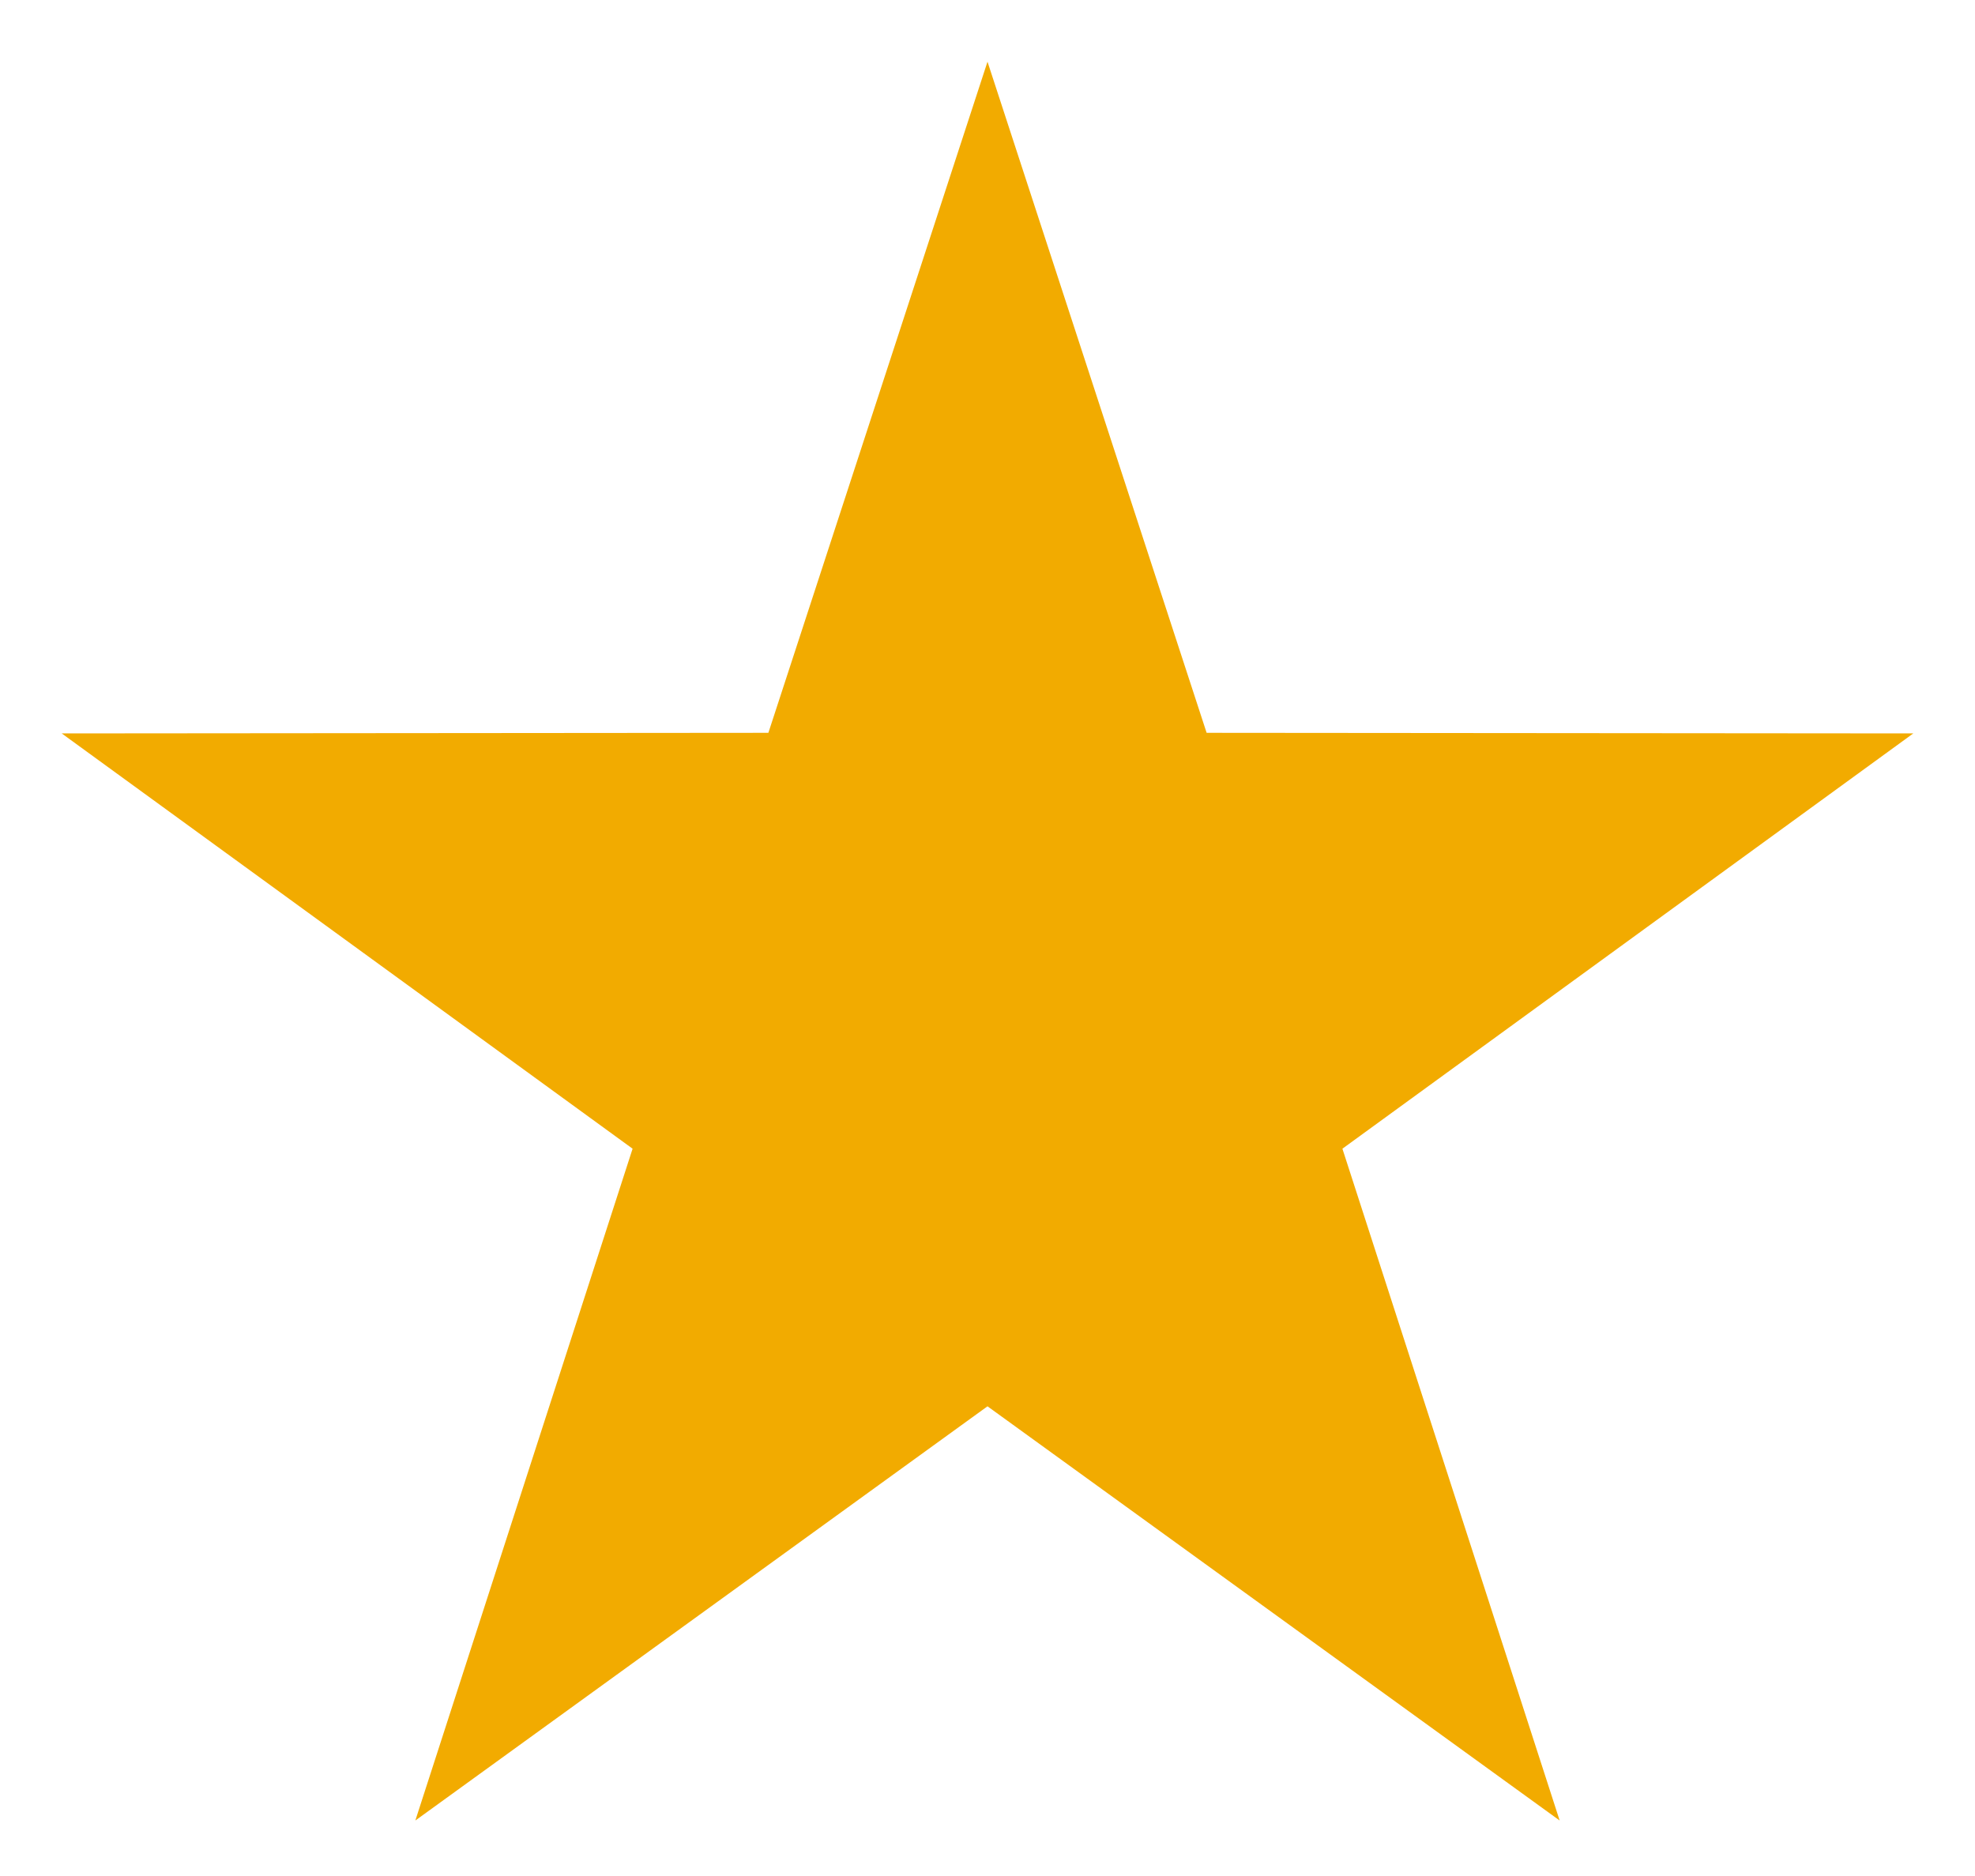 <svg width="20" height="19" viewBox="0 0 20 19" fill="none" xmlns="http://www.w3.org/2000/svg">
<path fill-rule="evenodd" clip-rule="evenodd" d="M10 14.243L4.206 18.438L6.406 11.634L0.625 7.428L7.781 7.422L10 0.625L12.219 7.422L19.375 7.428L13.594 11.634L15.794 18.438L10 14.243Z" fill="#F2AB00"/>
</svg>
